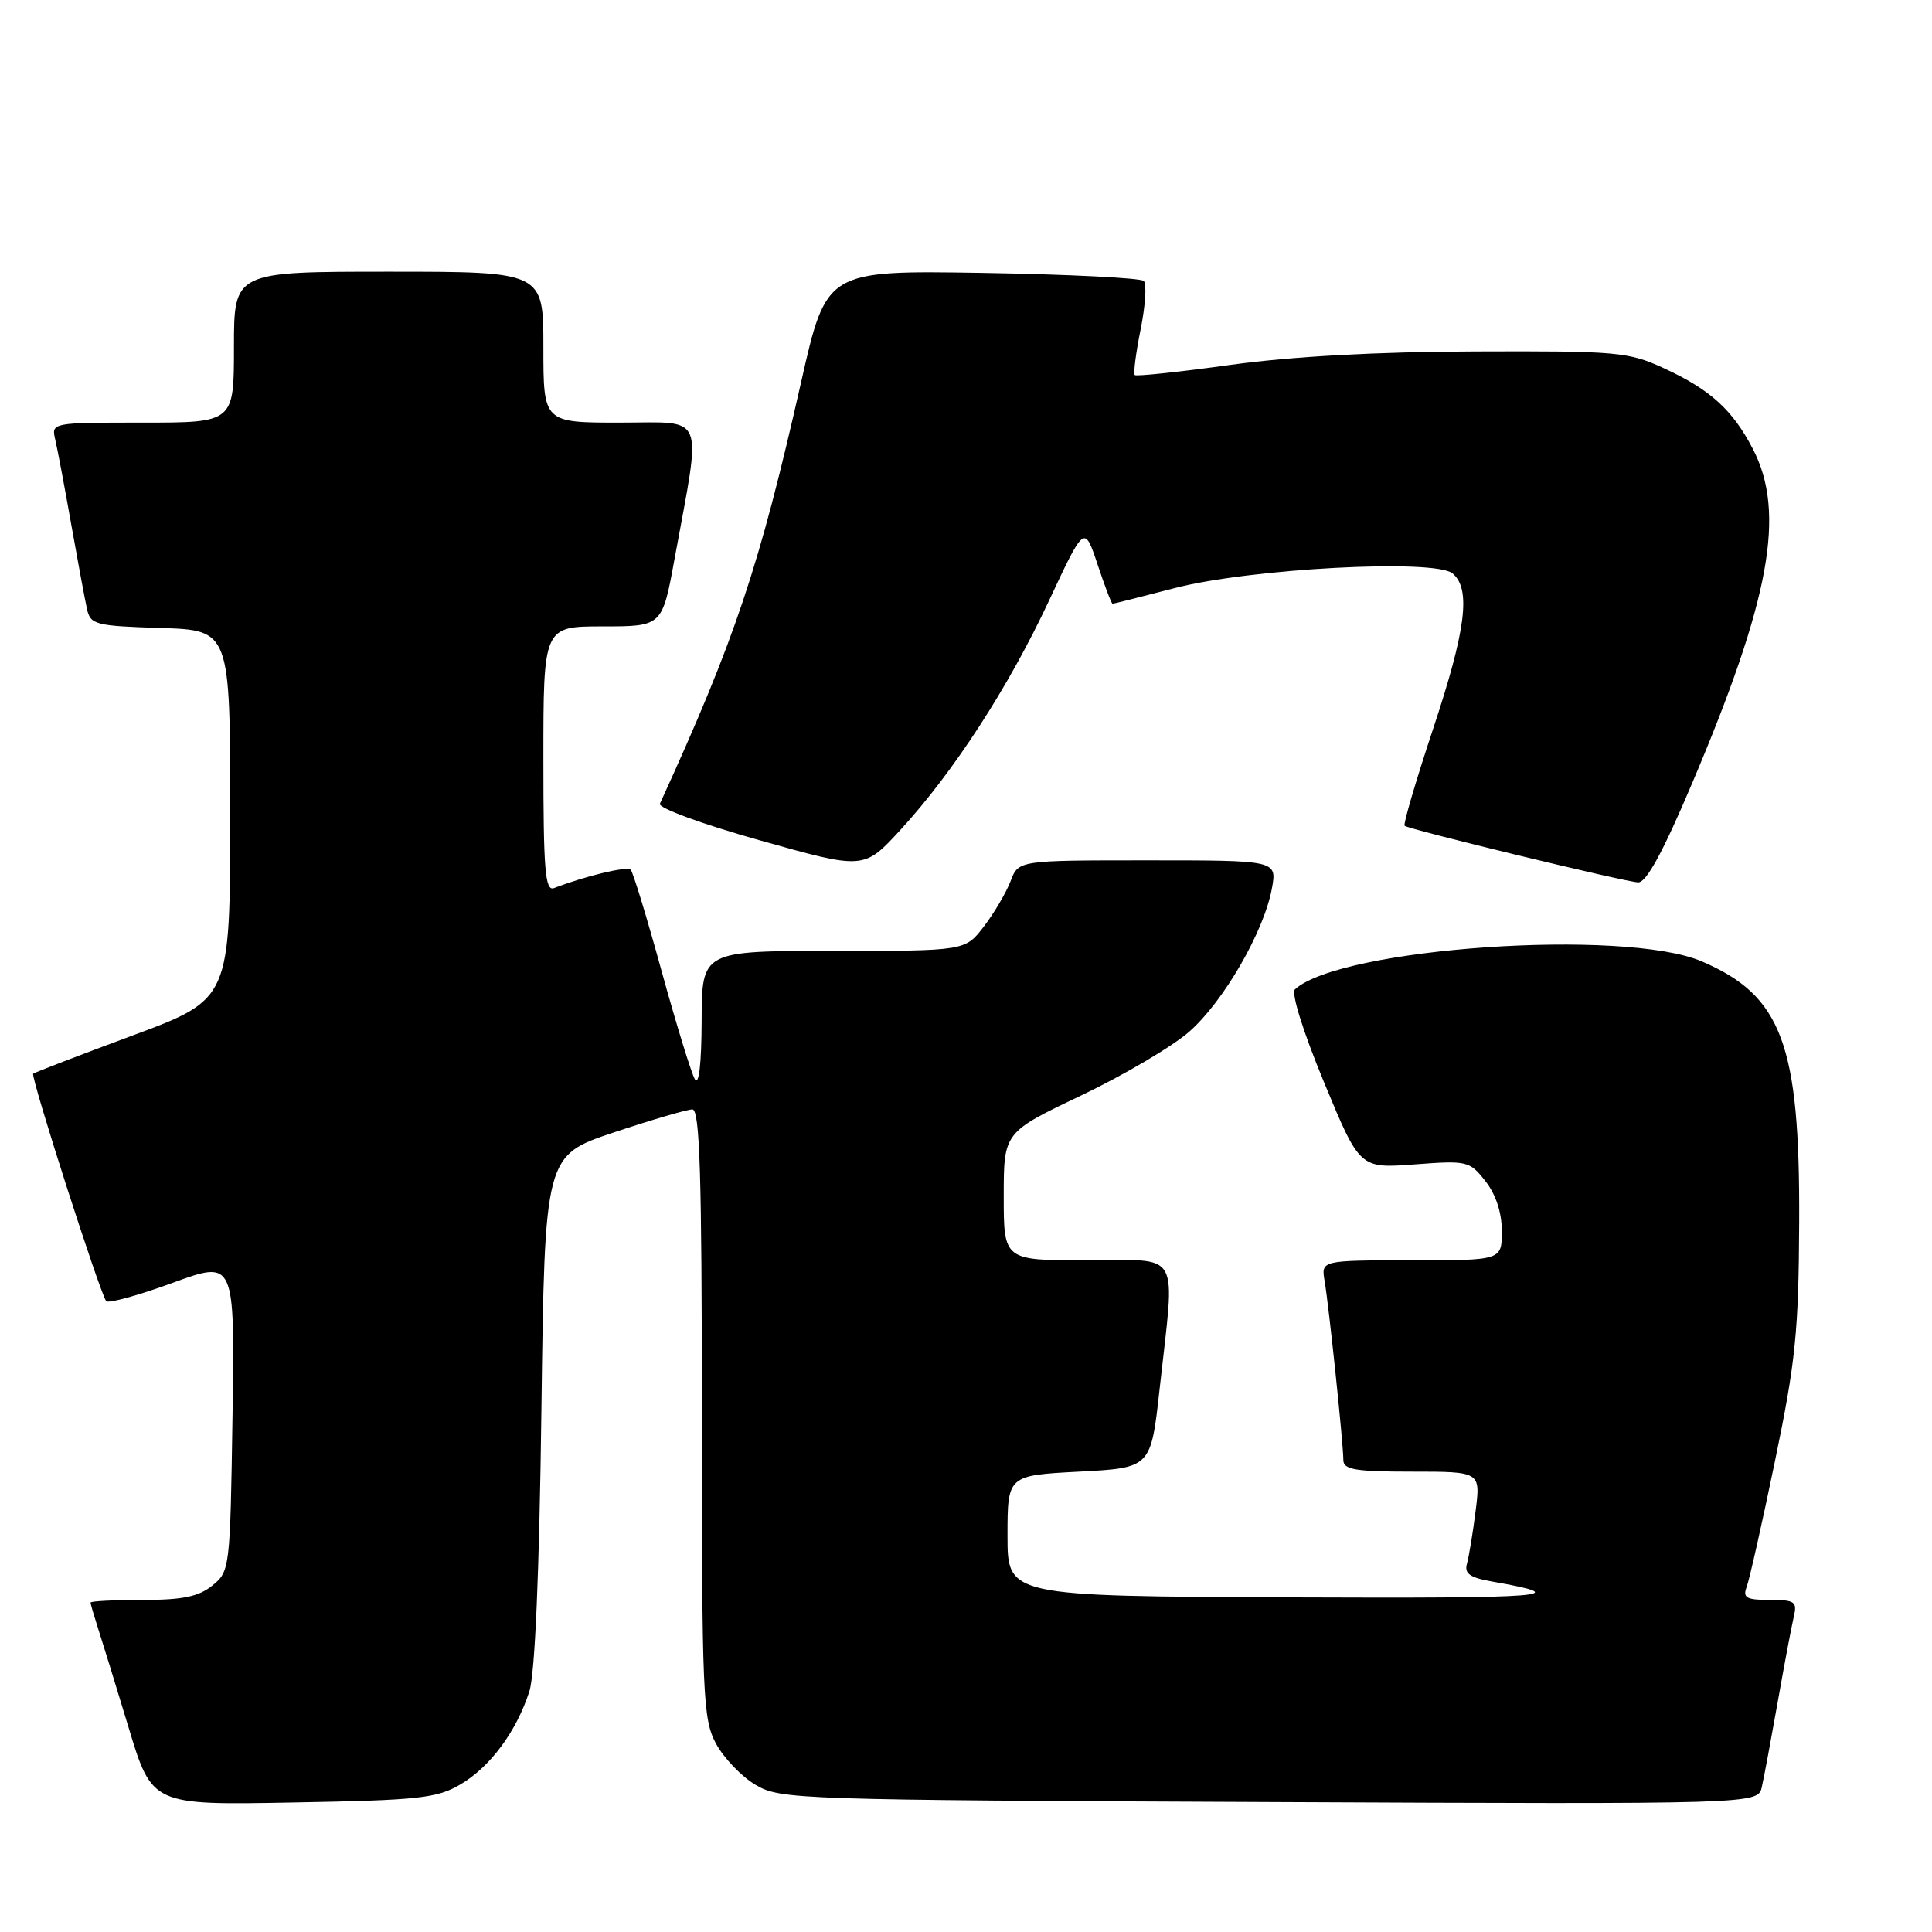 <?xml version="1.0" encoding="UTF-8" standalone="no"?>
<!DOCTYPE svg PUBLIC "-//W3C//DTD SVG 1.1//EN" "http://www.w3.org/Graphics/SVG/1.1/DTD/svg11.dtd" >
<svg xmlns="http://www.w3.org/2000/svg" xmlns:xlink="http://www.w3.org/1999/xlink" version="1.1" viewBox="0 0 256 256">
 <g >
 <path fill="currentColor"
d=" M 61.00 236.45 C 64.96 234.12 68.43 229.44 70.14 224.12 C 70.89 221.80 71.46 208.44 71.74 186.80 C 72.18 153.11 72.18 153.11 81.34 150.05 C 86.38 148.37 91.07 147.00 91.75 147.00 C 92.73 147.00 93.00 155.76 93.00 187.27 C 93.00 224.63 93.13 227.78 94.86 231.02 C 95.89 232.93 98.25 235.40 100.11 236.50 C 103.39 238.44 105.57 238.51 168.22 238.78 C 232.94 239.07 232.94 239.07 233.45 236.78 C 233.74 235.53 234.68 230.45 235.56 225.50 C 236.43 220.55 237.39 215.49 237.68 214.25 C 238.16 212.22 237.85 212.00 234.50 212.00 C 231.42 212.00 230.90 211.71 231.43 210.31 C 231.79 209.38 233.49 201.84 235.20 193.56 C 237.93 180.42 238.33 176.40 238.40 162.00 C 238.51 138.37 236.11 131.94 225.50 127.39 C 215.22 122.99 177.67 125.57 171.59 131.09 C 171.06 131.57 172.66 136.69 175.43 143.38 C 180.17 154.83 180.17 154.83 187.41 154.29 C 194.42 153.76 194.72 153.83 196.82 156.50 C 198.21 158.26 199.00 160.68 199.00 163.13 C 199.00 167.00 199.00 167.00 187.02 167.00 C 175.05 167.00 175.05 167.00 175.52 169.75 C 176.09 173.11 178.00 191.33 178.00 193.46 C 178.00 194.73 179.57 195.00 187.09 195.00 C 196.19 195.00 196.19 195.00 195.52 200.25 C 195.16 203.14 194.64 206.26 194.38 207.20 C 194.01 208.51 194.76 209.04 197.70 209.56 C 208.88 211.52 205.37 211.80 171.00 211.66 C 133.50 211.50 133.50 211.50 133.50 203.50 C 133.50 195.50 133.50 195.50 143.00 195.00 C 152.50 194.50 152.50 194.50 153.66 184.00 C 155.72 165.26 156.71 167.00 144.00 167.00 C 133.00 167.00 133.00 167.00 133.00 158.52 C 133.00 150.04 133.00 150.04 143.25 145.16 C 148.89 142.47 155.33 138.67 157.57 136.71 C 162.11 132.74 167.47 123.47 168.53 117.75 C 169.22 114.00 169.22 114.00 152.09 114.00 C 134.95 114.00 134.95 114.00 133.91 116.75 C 133.33 118.26 131.75 120.96 130.38 122.75 C 127.90 126.00 127.90 126.00 110.45 126.00 C 93.00 126.00 93.00 126.00 92.97 135.25 C 92.95 140.97 92.61 143.93 92.07 143.00 C 91.60 142.18 89.61 135.72 87.66 128.65 C 85.72 121.58 83.87 115.54 83.57 115.24 C 83.08 114.75 77.58 116.07 73.40 117.68 C 72.23 118.12 72.00 115.26 72.00 100.61 C 72.00 83.00 72.00 83.00 79.87 83.00 C 87.75 83.00 87.75 83.00 89.39 74.01 C 92.99 54.36 93.65 56.00 82.14 56.00 C 72.00 56.00 72.00 56.00 72.00 46.00 C 72.00 36.00 72.00 36.00 51.50 36.00 C 31.00 36.00 31.00 36.00 31.00 46.00 C 31.00 56.00 31.00 56.00 18.89 56.00 C 6.84 56.00 6.79 56.01 7.32 58.25 C 7.61 59.49 8.57 64.55 9.44 69.50 C 10.32 74.45 11.26 79.50 11.53 80.71 C 11.99 82.77 12.65 82.94 21.26 83.21 C 30.50 83.50 30.50 83.50 30.50 107.95 C 30.50 132.40 30.50 132.40 17.59 137.20 C 10.49 139.83 4.55 142.12 4.40 142.27 C 4.02 142.65 13.34 171.68 14.08 172.41 C 14.39 172.73 18.36 171.64 22.88 169.98 C 31.11 166.98 31.11 166.98 30.81 187.58 C 30.50 207.85 30.46 208.21 28.14 210.09 C 26.33 211.56 24.18 212.00 18.89 212.00 C 15.10 212.00 12.00 212.16 12.00 212.35 C 12.00 212.54 12.43 214.01 12.94 215.60 C 13.46 217.20 15.30 223.15 17.02 228.84 C 20.14 239.19 20.14 239.19 38.82 238.84 C 55.49 238.54 57.88 238.28 61.00 236.45 Z  M 224.23 103.75 C 234.57 79.36 236.64 67.94 232.27 59.50 C 229.58 54.31 226.63 51.63 220.49 48.80 C 215.79 46.63 214.33 46.50 195.50 46.57 C 182.45 46.61 171.20 47.23 163.11 48.34 C 156.30 49.29 150.56 49.89 150.36 49.70 C 150.16 49.50 150.51 46.77 151.14 43.64 C 151.77 40.51 151.96 37.63 151.56 37.23 C 151.16 36.83 141.53 36.35 130.17 36.16 C 109.50 35.83 109.50 35.83 106.15 50.64 C 100.62 75.11 97.42 84.68 87.44 106.50 C 87.18 107.05 93.12 109.23 100.72 111.36 C 114.47 115.23 114.47 115.23 119.30 109.98 C 126.33 102.33 133.64 91.06 138.99 79.61 C 143.69 69.56 143.69 69.56 145.43 74.78 C 146.38 77.65 147.28 80.00 147.42 80.00 C 147.56 80.00 151.24 79.07 155.59 77.94 C 165.57 75.33 190.12 74.02 192.47 75.98 C 194.94 78.03 194.26 83.44 189.87 96.65 C 187.60 103.49 185.91 109.23 186.12 109.42 C 186.66 109.90 215.17 116.82 217.06 116.92 C 218.14 116.97 220.35 112.92 224.23 103.75 Z "/>
</g>
</svg>